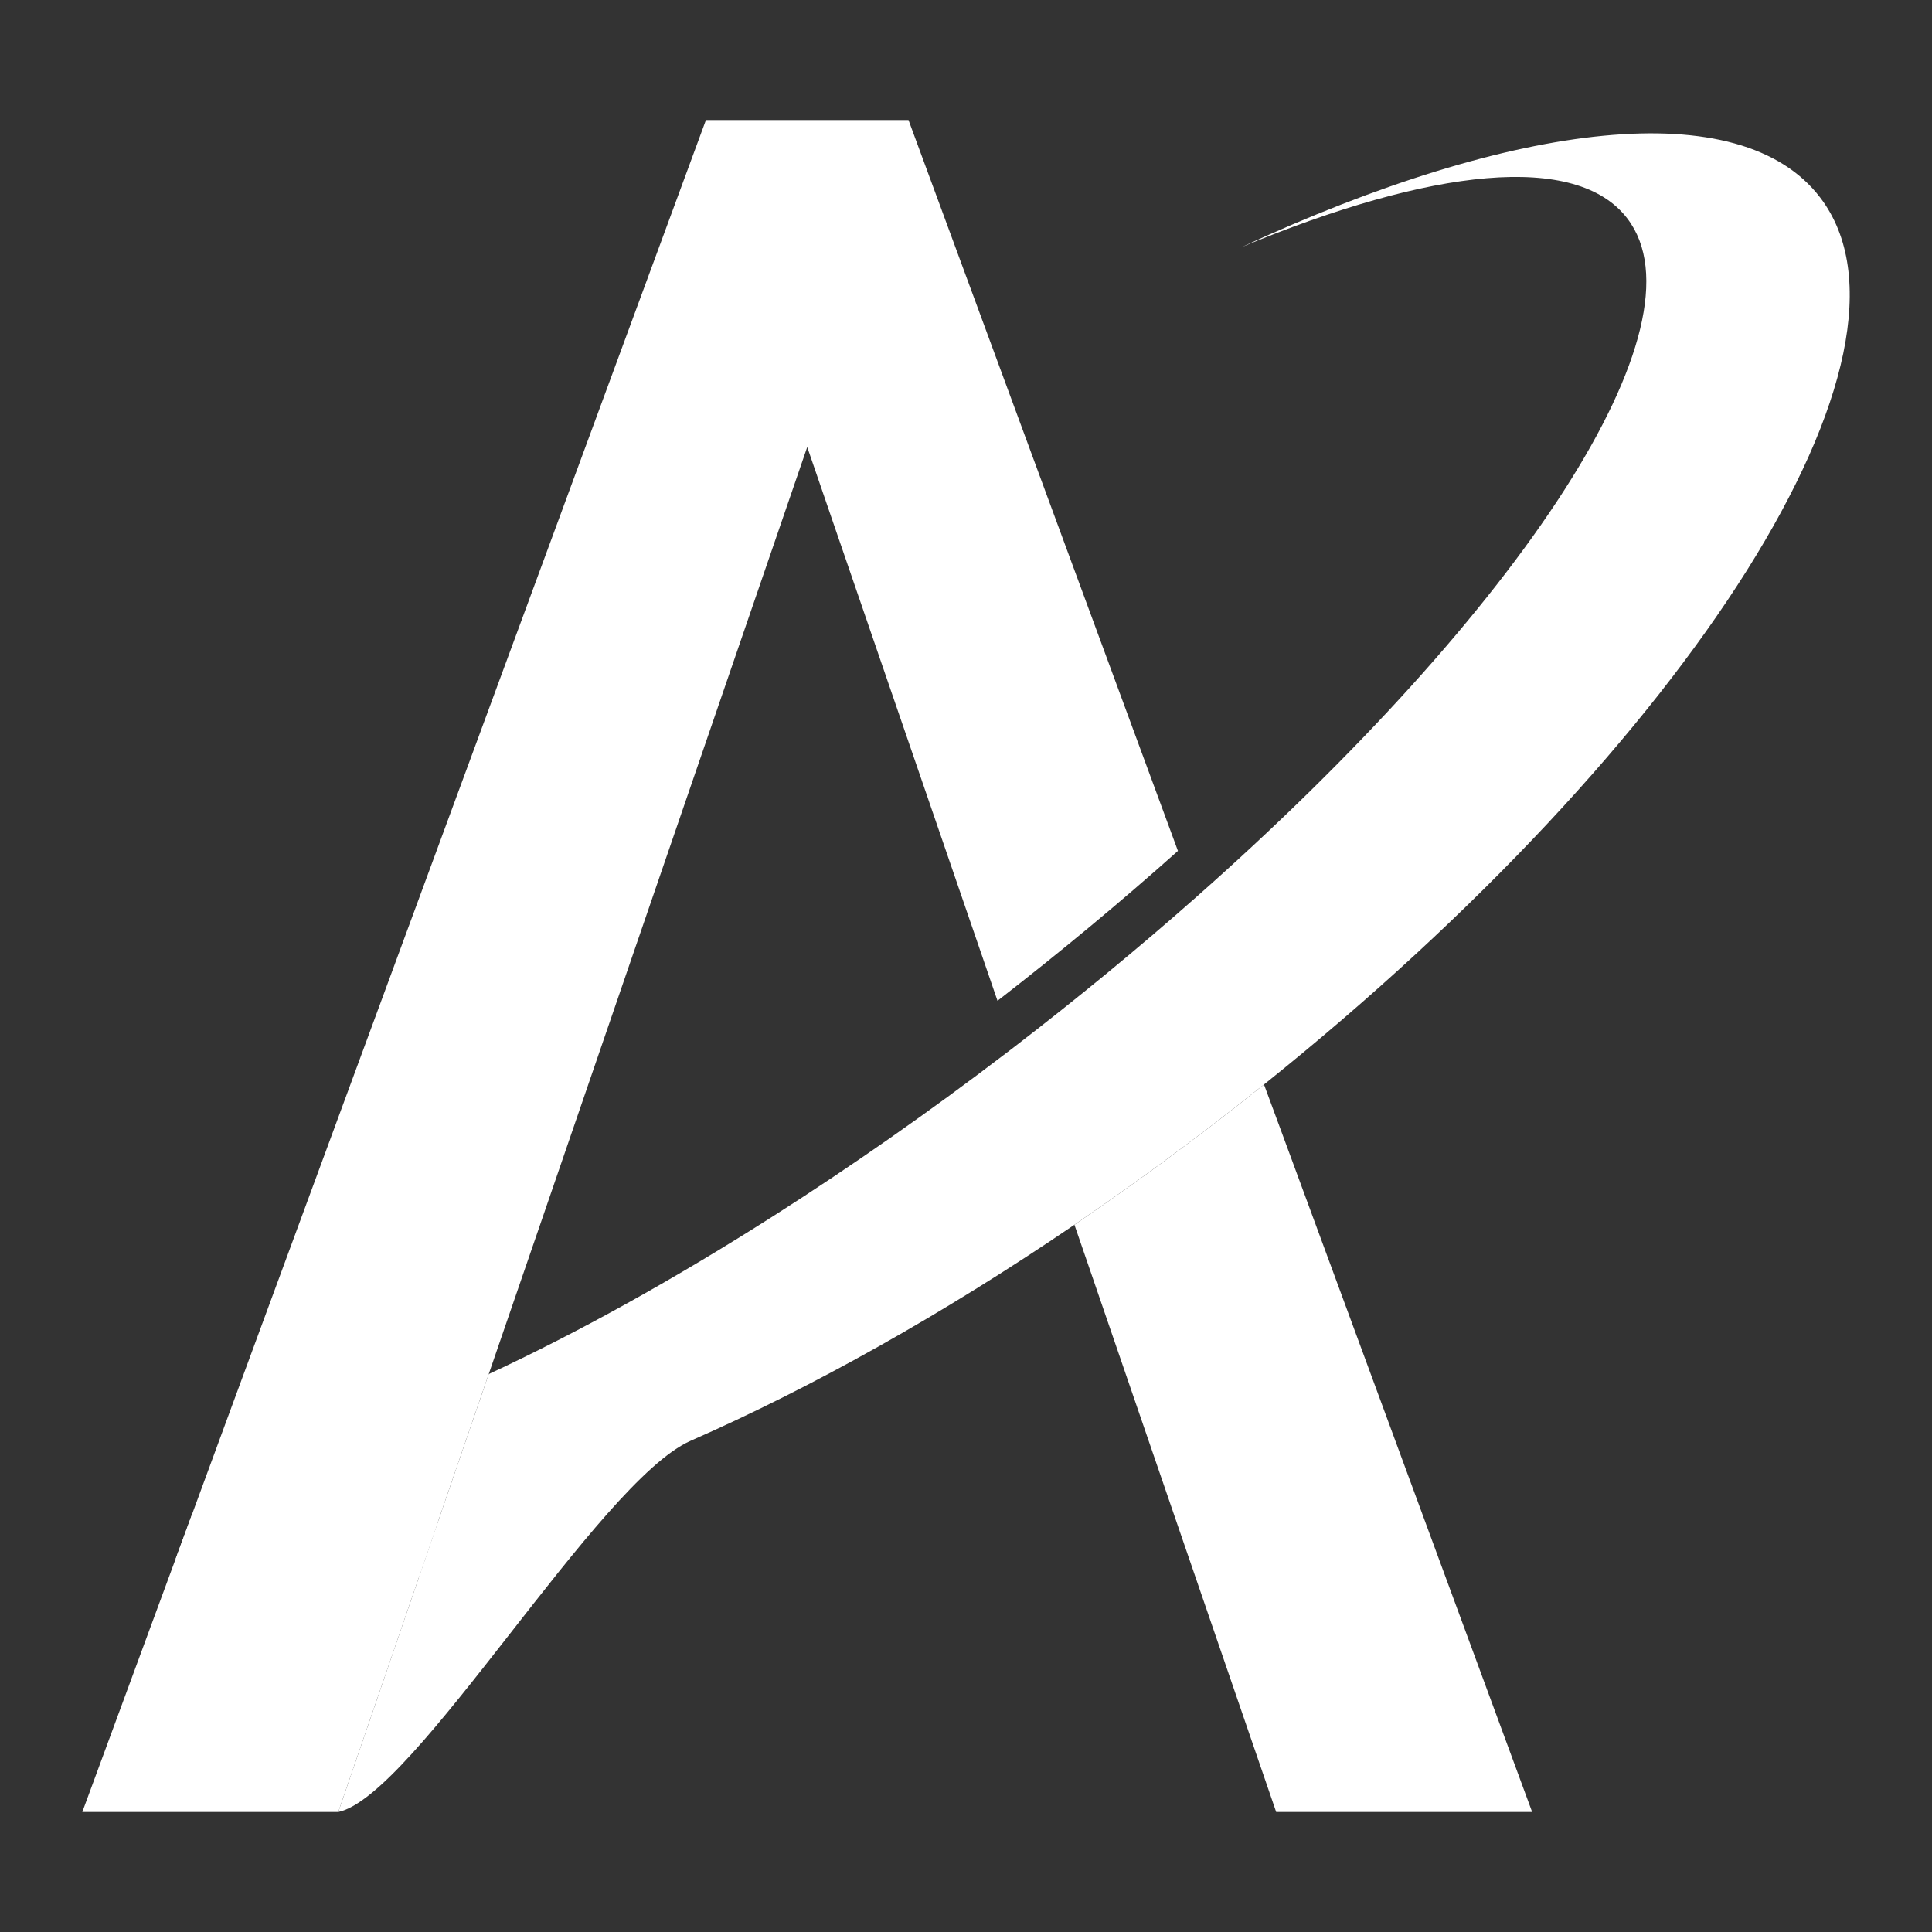 <?xml version="1.0" encoding="UTF-8"?>
<svg id="Layer_2" data-name="Layer 2" xmlns="http://www.w3.org/2000/svg" viewBox="0 0 165 165">
  <rect x="0" y="0" width="165" height="165" fill="#333333" stroke="none"/>
  <defs>
    <style>
      .cls-1 {
        fill: #fff;
      }
    </style>
  </defs>
  <g id="W-A">
    <path class="cls-1" d="m37.29,130.3l-1.5,4.37c-3.18.54-6.17.82-8.95.82-4.69,0-8.64-.79-11.84-2.36l1.4-3.8c4.84,2.56,12.07,2.8,20.89.97Z"/>
    <g id="A">
      <path class="cls-1" d="m107.95,92.62c-1.61,1.29-3.25,2.58-4.92,3.85-3.36,2.56-6.72,5-10.07,7.3-.4.28-.8.56-1.2.83-11.33,7.71-22.5,13.94-32.78,18.45-7.86,3.46-23.6,30.36-30.09,31.7l10.89-31.7,1.96-5.7c7.6-3.53,15.87-8.11,24.44-13.58,6.46-4.12,13.1-8.75,19.75-13.83.21-.16.42-.32.63-.48,5.49-4.22,10.69-8.5,15.52-12.77,27.87-24.61,43.86-48.91,36.9-58.03-4.33-5.68-16.73-4.31-32.98,2.46,23.4-10.83,42.65-13.16,49.45-4.25,10.1,13.24-11,46.5-47.5,75.75Z"/>
      <path class="cls-1" d="m130.85,154.75h-21.86l-10.89-31.7-4.99-14.53-1.35-3.92c.4-.27.8-.55,1.2-.83,3.35-2.3,6.71-4.74,10.07-7.3,1.67-1.27,3.31-2.56,4.92-3.85l1.46,3.95,21.44,58.18Z"/>
      <path class="cls-1" d="m100.6,72.67c-4.83,4.31-9.99,8.6-15.41,12.8l-16.25-47.29-22.53,65.59s-4.27,12.43-4.67,13.58l-1.96,5.7-2.49,7.25-1.5,4.37-6.9,20.08H7.03l7.97-21.62,1.4-3.8,1.45-3.94,1.59-4.32L60.29,10.25h17.3l23.01,62.42Z"/>
    </g>
  </g>
</svg>